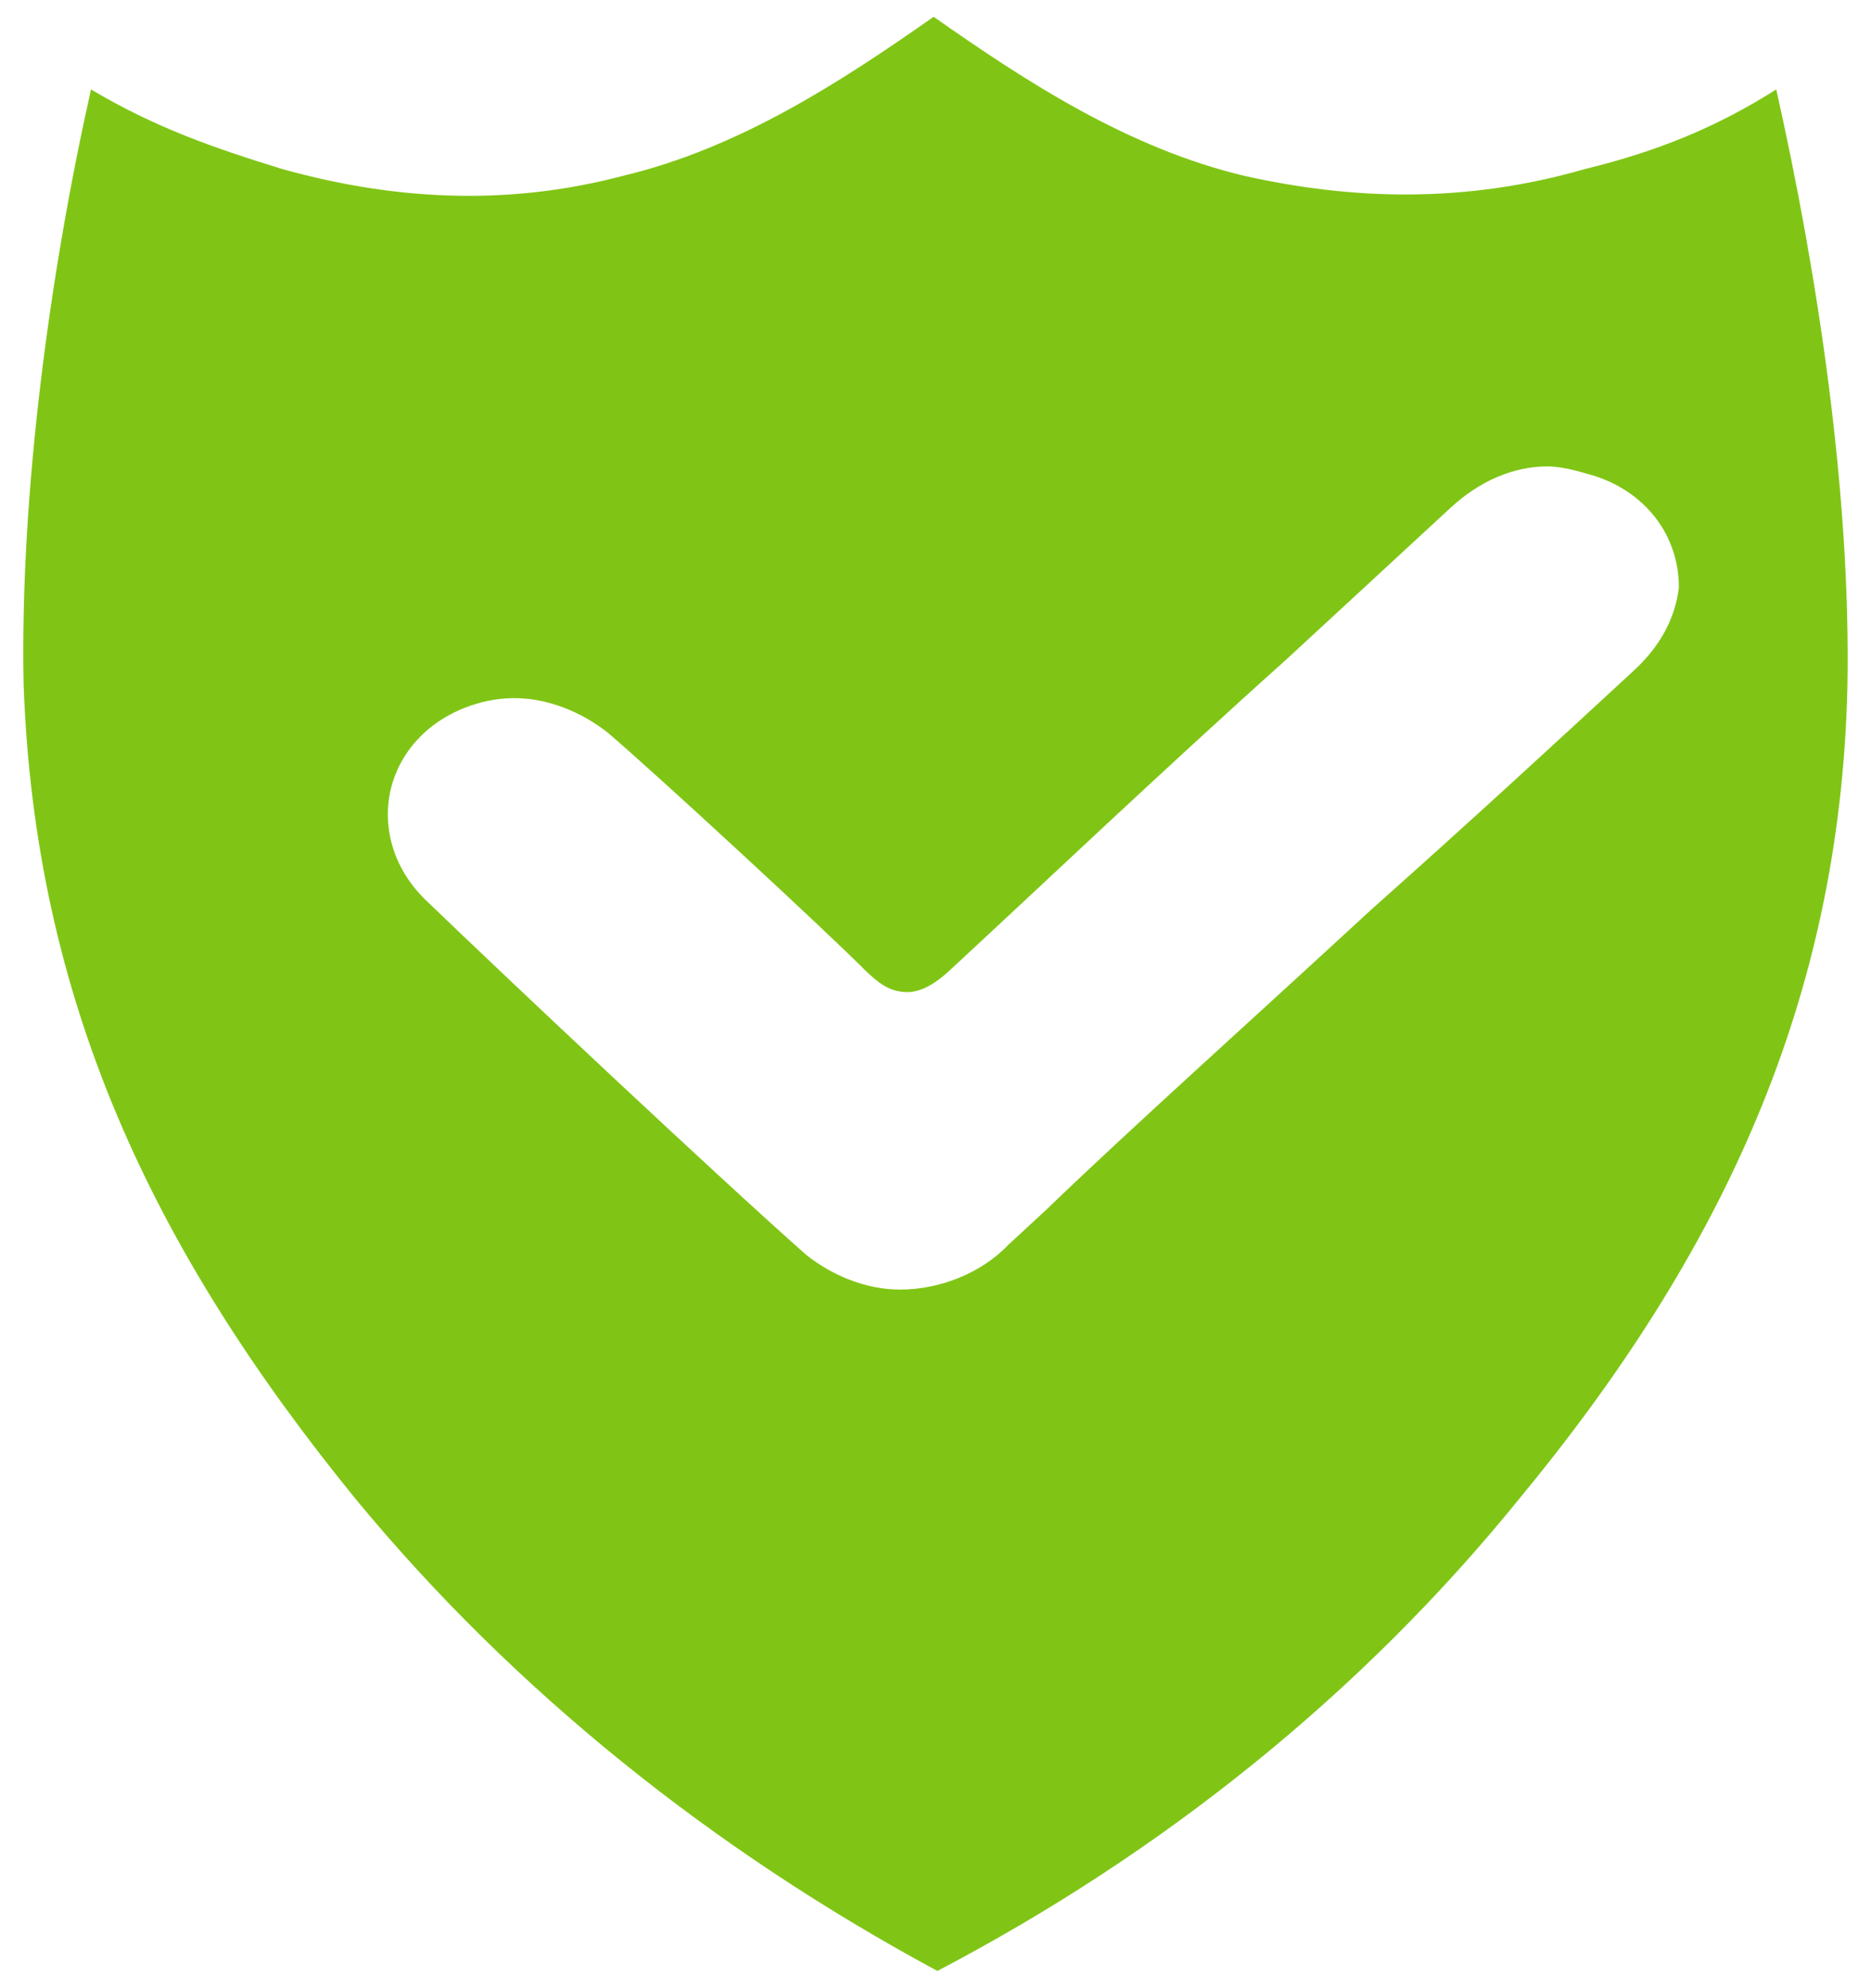 <!-- Generated by IcoMoon.io -->
<svg version="1.1" xmlns="http://www.w3.org/2000/svg" width="482" height="512" viewBox="0 0 482 512">
<title></title>
<g id="icomoon-ignore">
</g>
<path fill="#80c515" d="M457.592 23.031c-15.438 9.8-30.873 16.036-49.203 20.491-30.873 8.909-59.817 8.018-87.793 1.782-29.908-7.127-55.956-24.054-80.075-40.981-24.119 16.927-50.167 33.854-80.075 40.981-27.013 7.127-55.956 7.127-87.793-1.782-17.365-5.346-32.801-10.691-49.203-20.491-10.613 47.218-18.331 104.234-17.366 153.233 2.895 81.072 32.801 145.216 85.863 210.252 40.519 48.998 91.651 89.979 149.537 121.161 57.885-30.289 109.017-71.27 149.537-121.161 53.062-64.144 82.968-129.181 84.899-209.362 0.964-49.89-7.719-106.907-18.329-154.125zM420.93 172.701c-18.329 16.927-42.448 39.2-67.533 61.471-30.87 28.508-62.709 57.017-83.933 77.508-0.964 0.892-1.93 1.783-1.93 1.783-2.894 2.671-4.824 4.454-7.718 7.126-6.754 7.126-17.365 11.583-27.978 11.583-8.683 0-17.365-3.566-24.119-8.912-23.154-20.489-76.215-70.379-98.405-91.76-12.541-12.472-12.541-31.181 0-42.763 5.788-5.345 14.472-8.909 23.154-8.909s17.365 3.564 24.119 8.909c12.542 10.691 55.956 50.781 66.568 61.471 2.894 2.673 5.788 5.345 10.613 5.345 3.859 0 7.718-2.673 10.613-5.345 21.225-19.6 55.956-52.563 86.827-80.18 16.402-15.145 30.873-28.509 42.451-39.2 7.719-7.127 16.402-10.691 25.082-10.691 2.894 0 6.755 0.891 9.649 1.782 14.471 3.564 24.118 15.146 24.118 29.4-0.964 8.018-4.825 15.145-11.577 21.381z"></path>
</svg>
